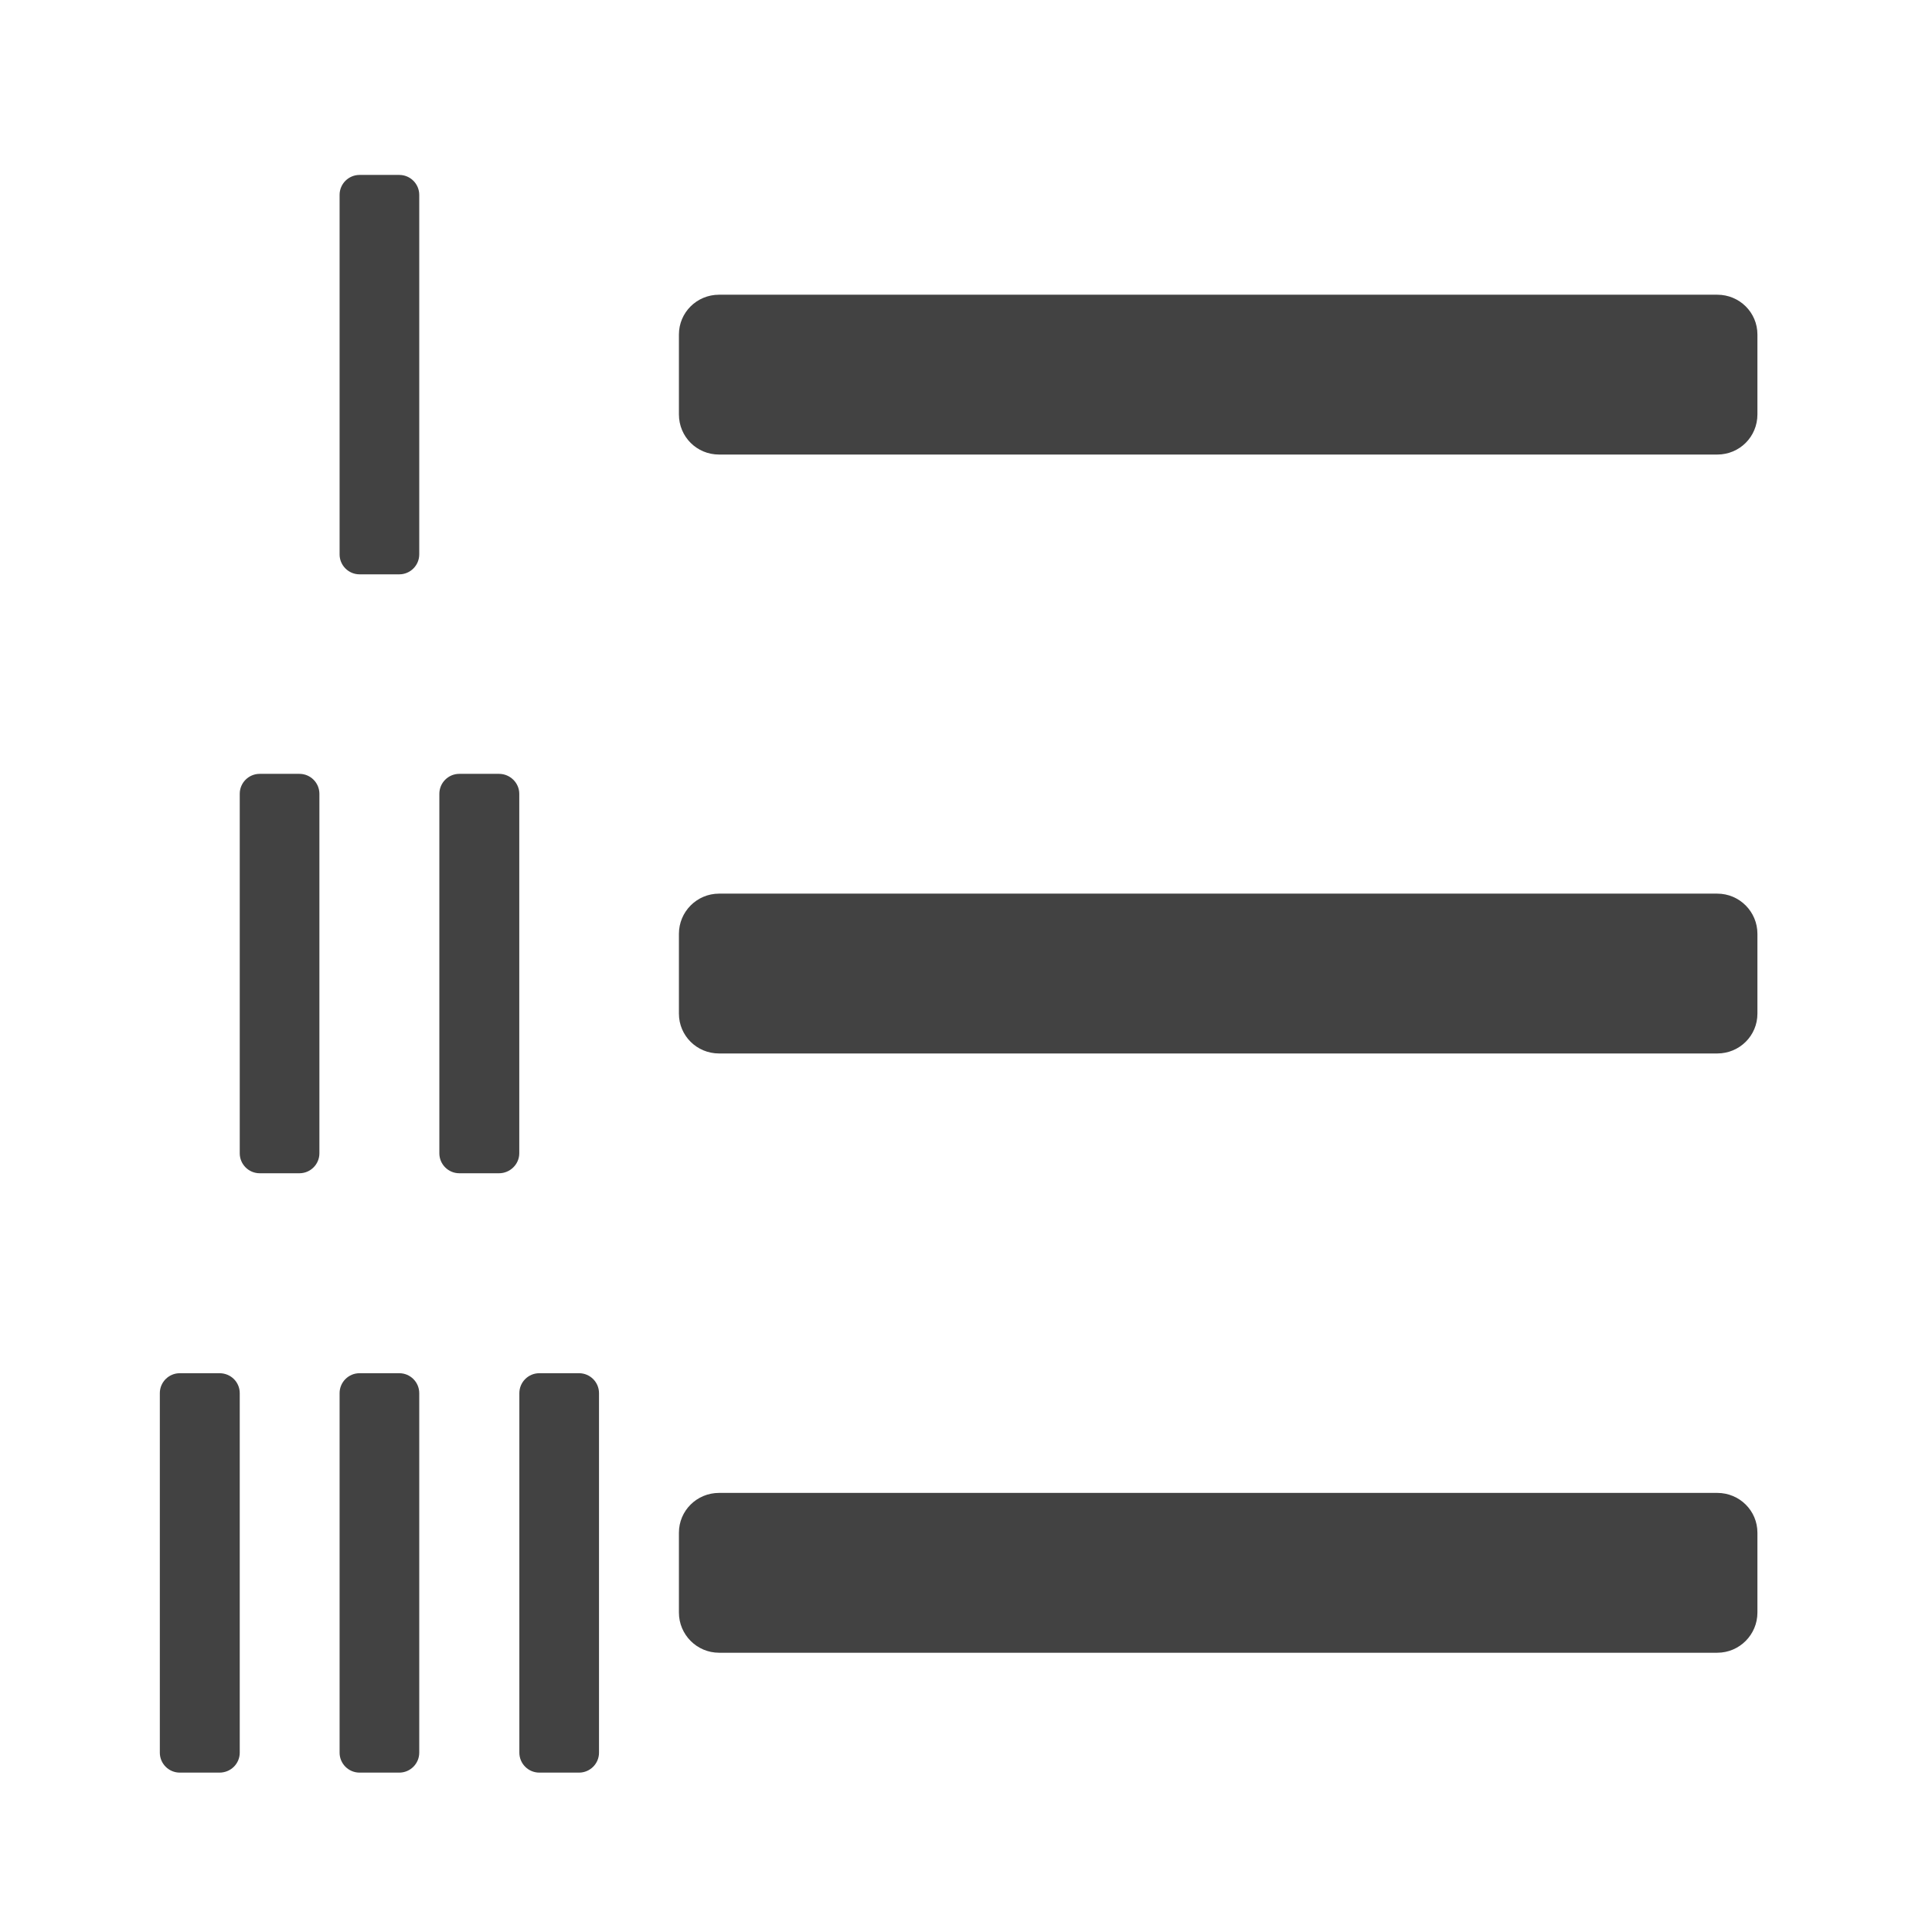 <svg height="22" viewBox="0 0 22 22" width="22" xmlns="http://www.w3.org/2000/svg"><g fill="#424242"><path d="m19.555 5.176h-11.367c-.254 0-.457-.203-.457-.457v-.91c0-.25.203-.453.457-.453h11.367c.254 0 .457.203.457.453v.91c0 .254-.203.457-.457.457zm0 0"/><path d="m19.555 11.996h-11.367c-.254 0-.457-.203-.457-.453v-.91c0-.25.203-.457.457-.457h11.367c.254 0 .457.207.457.457v.91c0 .25-.203.453-.457.453zm0 0"/><path d="m19.555 18.82h-11.367c-.254 0-.457-.207-.457-.457v-.91c0-.25.203-.453.457-.453h11.367c.254 0 .457.203.457.453v.91c0 .25-.203.457-.457.457zm0 0"/><path d="m4.094 1.992h.453c.125 0 .227.102.227.227v4.094c0 .125-.102.227-.227.227h-.453c-.125 0-.227-.102-.227-.227v-4.094c0-.125.102-.227.227-.227zm0 0"/><path d="m5.23 8.812h.453c.125 0 .23.102.23.227v4.094c0 .125-.105.227-.23.227h-.453c-.125 0-.227-.102-.227-.227v-4.094c0-.125.102-.227.227-.227zm0 0"/><path d="m4.094 15.637h.453c.125 0 .227.102.227.227v4.094c0 .125-.102.227-.227.227h-.453c-.125 0-.227-.102-.227-.227v-4.094c0-.125.102-.227.227-.227zm0 0"/><path d="m2.957 8.812h.453c.125 0 .227.102.227.227v4.094c0 .125-.102.227-.227.227h-.453c-.125 0-.227-.102-.227-.227v-4.094c0-.125.102-.227.227-.227zm0 0"/><path d="m2.047 15.637h.453c.129 0 .23.102.23.227v4.094c0 .125-.102.227-.23.227h-.453c-.125 0-.227-.102-.227-.227v-4.094c0-.125.102-.227.227-.227zm0 0"/><path d="m6.141 15.637h.453c.125 0 .227.102.227.227v4.094c0 .125-.102.227-.227.227h-.453c-.125 0-.227-.102-.227-.227v-4.094c0-.125.102-.227.227-.227zm0 0"/></g></svg>